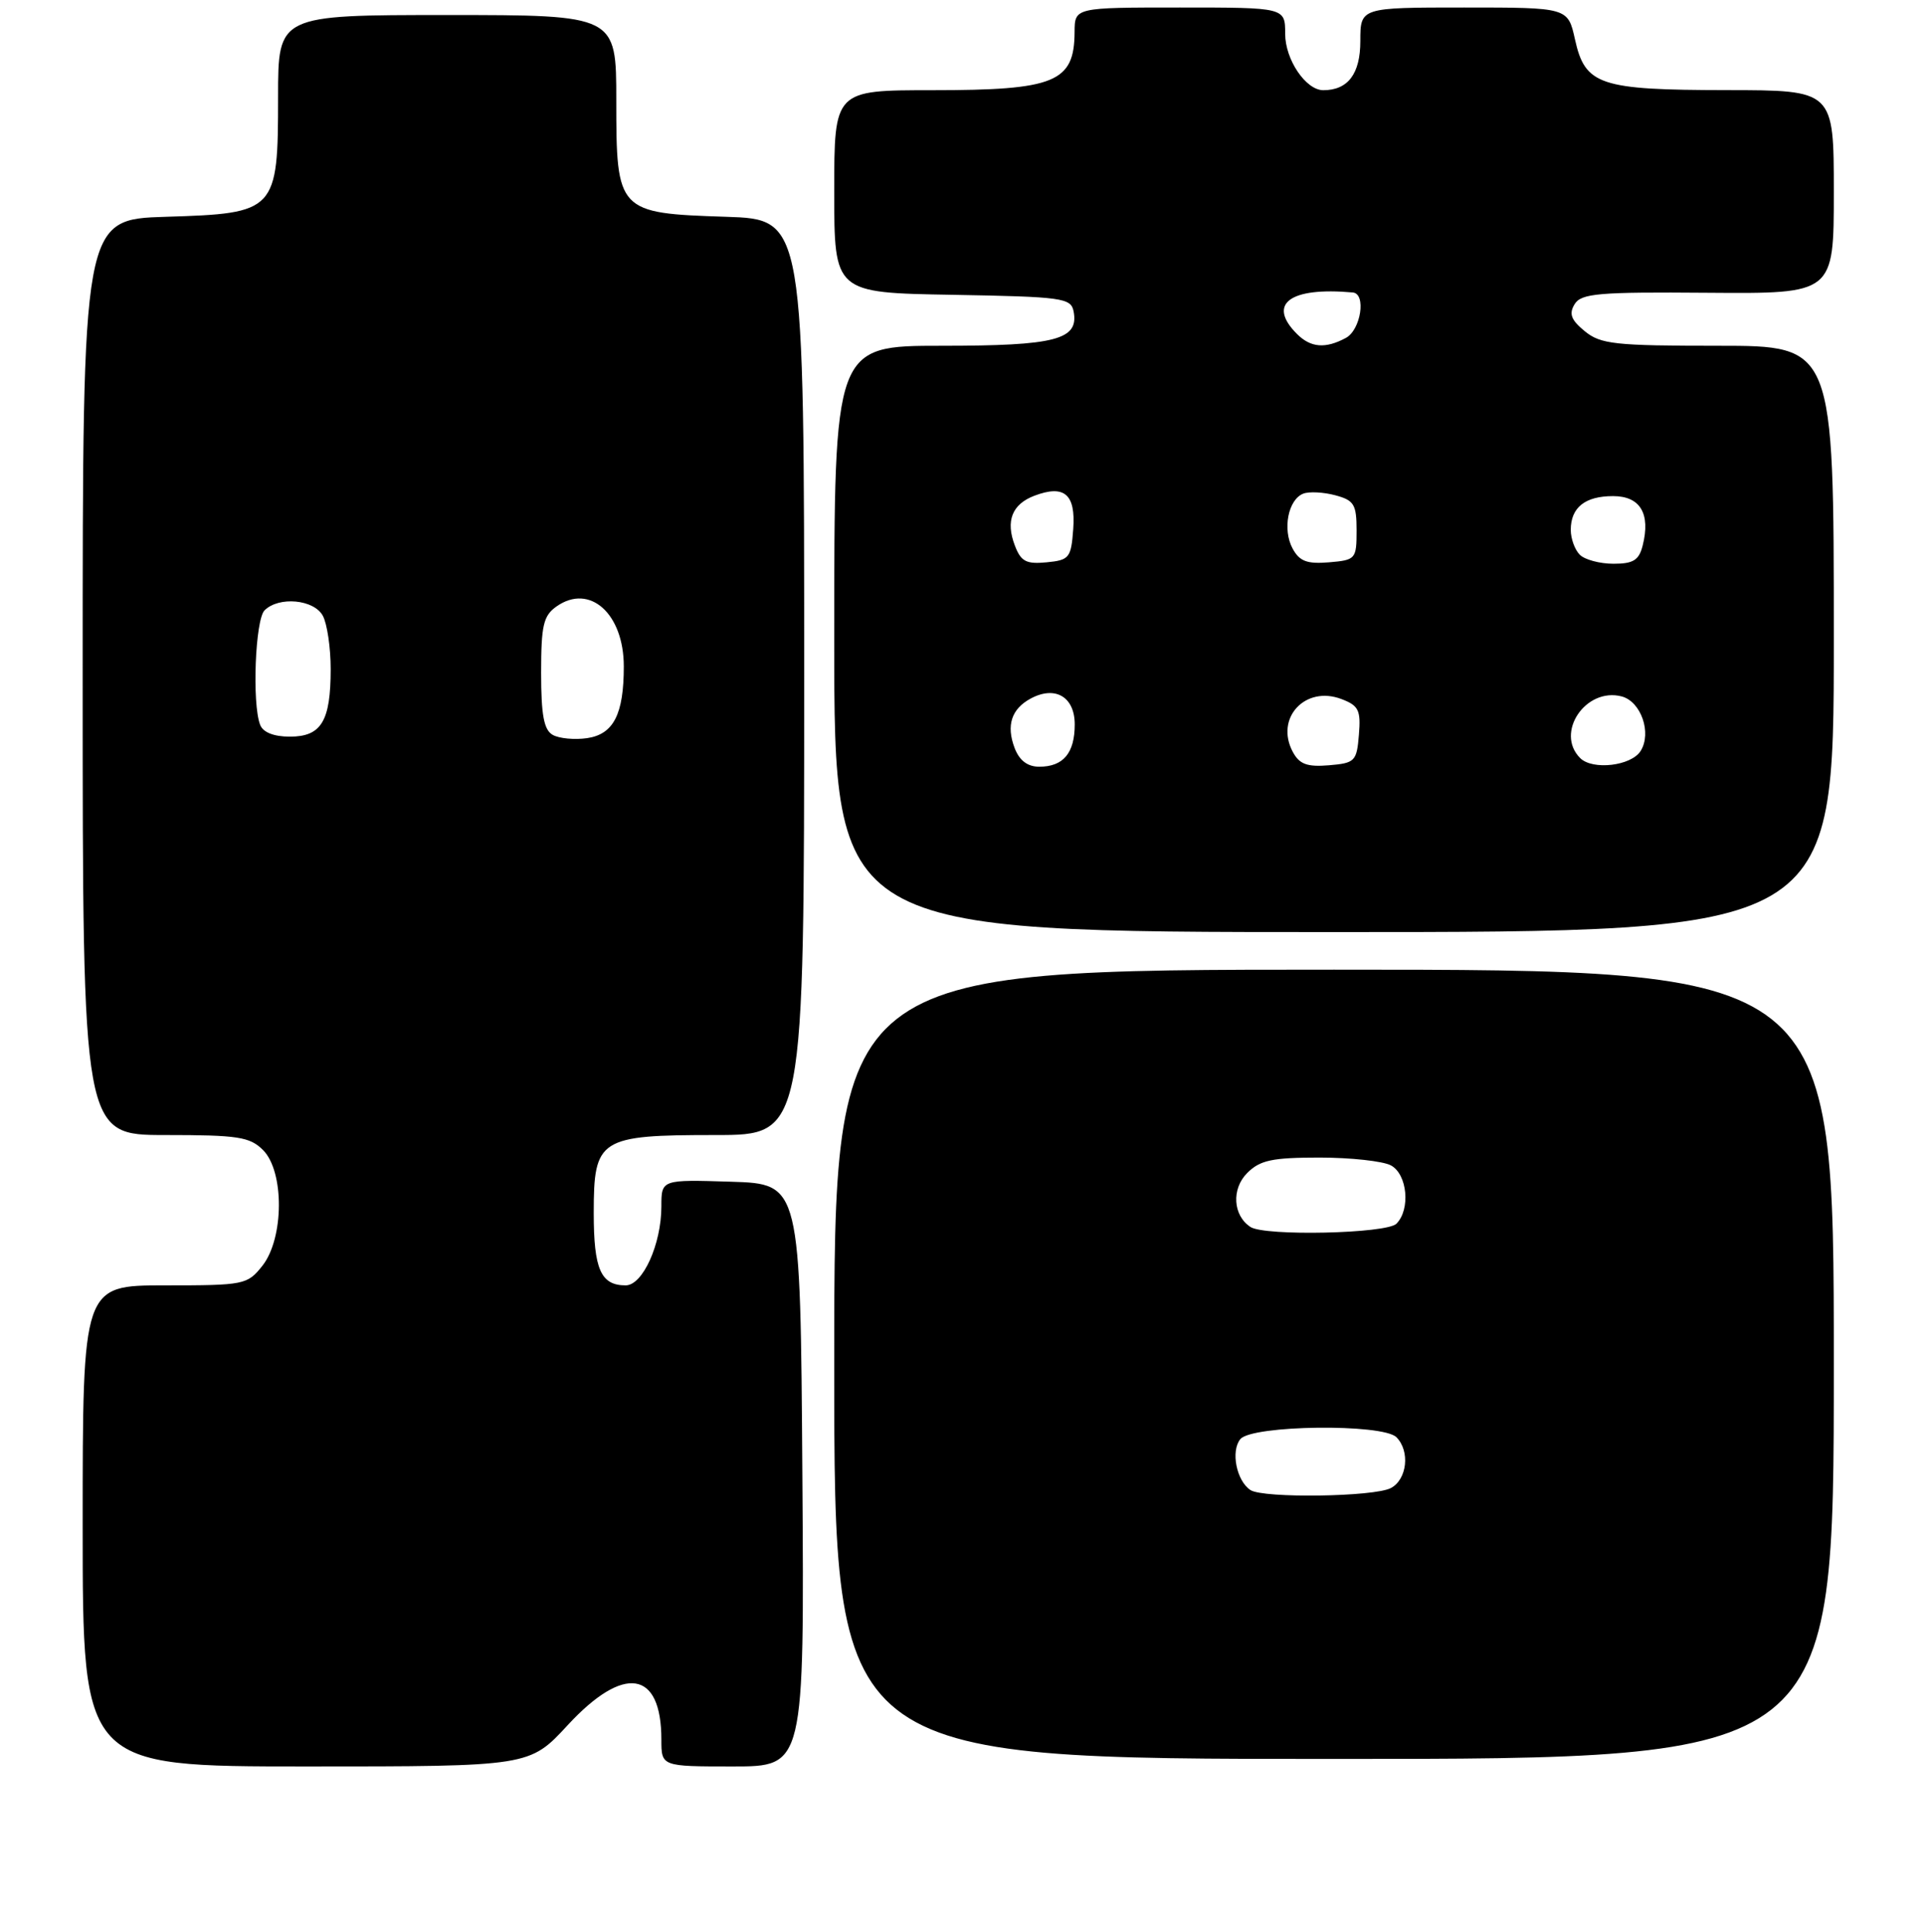 <?xml version="1.0" encoding="UTF-8" standalone="no"?>
<!DOCTYPE svg PUBLIC "-//W3C//DTD SVG 1.1//EN" "http://www.w3.org/Graphics/SVG/1.1/DTD/svg11.dtd" >
<svg xmlns="http://www.w3.org/2000/svg" xmlns:xlink="http://www.w3.org/1999/xlink" version="1.1" viewBox="0 0 256 257">
 <g >
 <path fill="currentColor"
d=" M 75.54 229.50 C 83.01 221.42 88.00 222.19 88.00 231.43 C 88.00 235.00 88.00 235.00 97.51 235.00 C 107.02 235.00 107.02 235.00 106.76 196.25 C 106.50 157.50 106.50 157.50 97.25 157.21 C 88.00 156.92 88.00 156.92 88.00 160.49 C 88.00 165.52 85.52 171.00 83.25 171.00 C 79.94 171.00 79.00 168.87 79.00 161.36 C 79.00 151.46 79.72 151.00 95.22 151.00 C 107.00 151.00 107.00 151.00 107.00 90.09 C 107.00 29.18 107.00 29.18 96.60 28.84 C 82.17 28.37 82.00 28.19 82.00 13.35 C 82.00 2.00 82.00 2.00 59.50 2.00 C 37.00 2.00 37.00 2.00 37.00 12.89 C 37.00 28.12 36.75 28.39 22.09 28.84 C 11.00 29.18 11.00 29.18 11.00 90.09 C 11.00 151.00 11.00 151.00 22.00 151.00 C 31.67 151.00 33.24 151.24 35.00 153.00 C 37.84 155.84 37.80 164.71 34.93 168.37 C 32.91 170.92 32.54 171.00 21.93 171.00 C 11.00 171.00 11.00 171.00 11.00 203.00 C 11.00 235.00 11.00 235.00 40.73 235.00 C 70.46 235.00 70.46 235.00 75.54 229.50 Z  M 244.00 181.50 C 244.00 129.00 244.00 129.00 177.50 129.00 C 111.00 129.00 111.00 129.00 111.00 181.50 C 111.00 234.00 111.00 234.00 177.50 234.00 C 244.00 234.00 244.00 234.00 244.00 181.50 Z  M 244.00 85.00 C 244.00 46.00 244.00 46.00 228.61 46.00 C 214.87 46.00 212.97 45.79 210.86 44.06 C 209.04 42.57 208.73 41.75 209.51 40.47 C 210.39 39.03 212.66 38.83 227.26 38.95 C 244.00 39.08 244.00 39.08 244.00 25.54 C 244.00 12.00 244.00 12.00 229.75 11.99 C 212.82 11.97 210.91 11.33 209.56 5.24 C 208.62 1.00 208.62 1.00 194.81 1.00 C 181.00 1.00 181.00 1.00 181.00 5.46 C 181.00 9.82 179.36 12.00 176.07 12.00 C 173.75 12.00 171.00 7.93 171.00 4.50 C 171.00 1.00 171.00 1.00 157.00 1.00 C 143.00 1.00 143.00 1.00 142.98 4.25 C 142.95 10.95 140.38 12.00 124.07 12.00 C 111.00 12.00 111.00 12.00 111.00 25.47 C 111.00 38.95 111.00 38.95 126.74 39.22 C 141.38 39.48 142.50 39.63 142.85 41.43 C 143.57 45.20 140.49 46.00 125.31 46.00 C 111.00 46.00 111.00 46.00 111.00 85.00 C 111.00 124.00 111.00 124.00 177.50 124.00 C 244.00 124.00 244.00 124.00 244.00 85.00 Z  M 73.55 97.77 C 72.37 97.11 72.00 95.15 72.00 89.51 C 72.00 83.17 72.30 81.91 74.06 80.67 C 78.47 77.58 83.00 81.63 83.00 88.66 C 83.00 95.02 81.64 97.68 78.12 98.20 C 76.46 98.44 74.41 98.25 73.55 97.77 Z  M 34.61 96.42 C 33.52 93.59 33.96 82.44 35.20 81.20 C 37.10 79.30 41.79 79.74 42.96 81.93 C 43.53 83.00 44.00 86.18 44.00 89.00 C 44.00 95.94 42.76 98.00 38.57 98.00 C 36.43 98.00 34.99 97.43 34.61 96.42 Z  M 166.38 198.23 C 164.52 197.01 163.73 193.03 165.04 191.45 C 166.59 189.58 183.97 189.37 185.80 191.20 C 187.64 193.04 187.23 196.81 185.07 197.96 C 182.87 199.14 168.08 199.35 166.38 198.23 Z  M 166.38 163.23 C 164.05 161.70 163.83 158.17 165.95 156.05 C 167.66 154.34 169.27 154.00 175.57 154.00 C 179.73 154.00 184.00 154.47 185.07 155.04 C 187.26 156.21 187.70 160.90 185.80 162.80 C 184.48 164.12 168.28 164.48 166.38 163.23 Z  M 135.00 99.51 C 133.86 96.50 134.58 94.30 137.16 92.92 C 140.41 91.18 143.00 92.71 143.00 96.37 C 143.00 100.19 141.48 102.00 138.28 102.00 C 136.72 102.00 135.64 101.18 135.00 99.51 Z  M 172.01 100.02 C 169.62 95.54 173.66 91.16 178.49 93.00 C 180.78 93.87 181.08 94.48 180.81 97.75 C 180.52 101.28 180.29 101.52 176.82 101.81 C 173.91 102.05 172.89 101.67 172.01 100.02 Z  M 210.25 100.85 C 206.88 97.48 210.99 91.40 215.78 92.65 C 218.35 93.33 219.80 97.50 218.30 99.90 C 217.05 101.90 211.90 102.50 210.25 100.85 Z  M 135.03 72.57 C 133.78 69.30 134.66 67.08 137.63 65.95 C 141.62 64.44 143.14 65.74 142.80 70.38 C 142.52 74.22 142.28 74.52 139.25 74.81 C 136.54 75.07 135.84 74.70 135.03 72.57 Z  M 171.98 72.96 C 170.62 70.42 171.40 66.45 173.41 65.67 C 174.19 65.37 176.11 65.47 177.67 65.89 C 180.17 66.56 180.50 67.10 180.50 70.57 C 180.50 74.38 180.38 74.51 176.82 74.81 C 173.89 75.05 172.90 74.67 171.98 72.96 Z  M 210.20 73.80 C 209.54 73.14 209.00 71.66 209.00 70.50 C 209.00 67.51 210.90 66.00 214.63 66.00 C 218.24 66.00 219.64 68.32 218.57 72.57 C 218.08 74.53 217.32 75.00 214.68 75.00 C 212.88 75.00 210.86 74.46 210.20 73.80 Z  M 172.57 44.43 C 168.56 40.42 171.62 38.15 180.00 38.91 C 181.81 39.07 181.07 43.89 179.07 44.96 C 176.35 46.42 174.40 46.26 172.57 44.43 Z "/>
</g>
</svg>